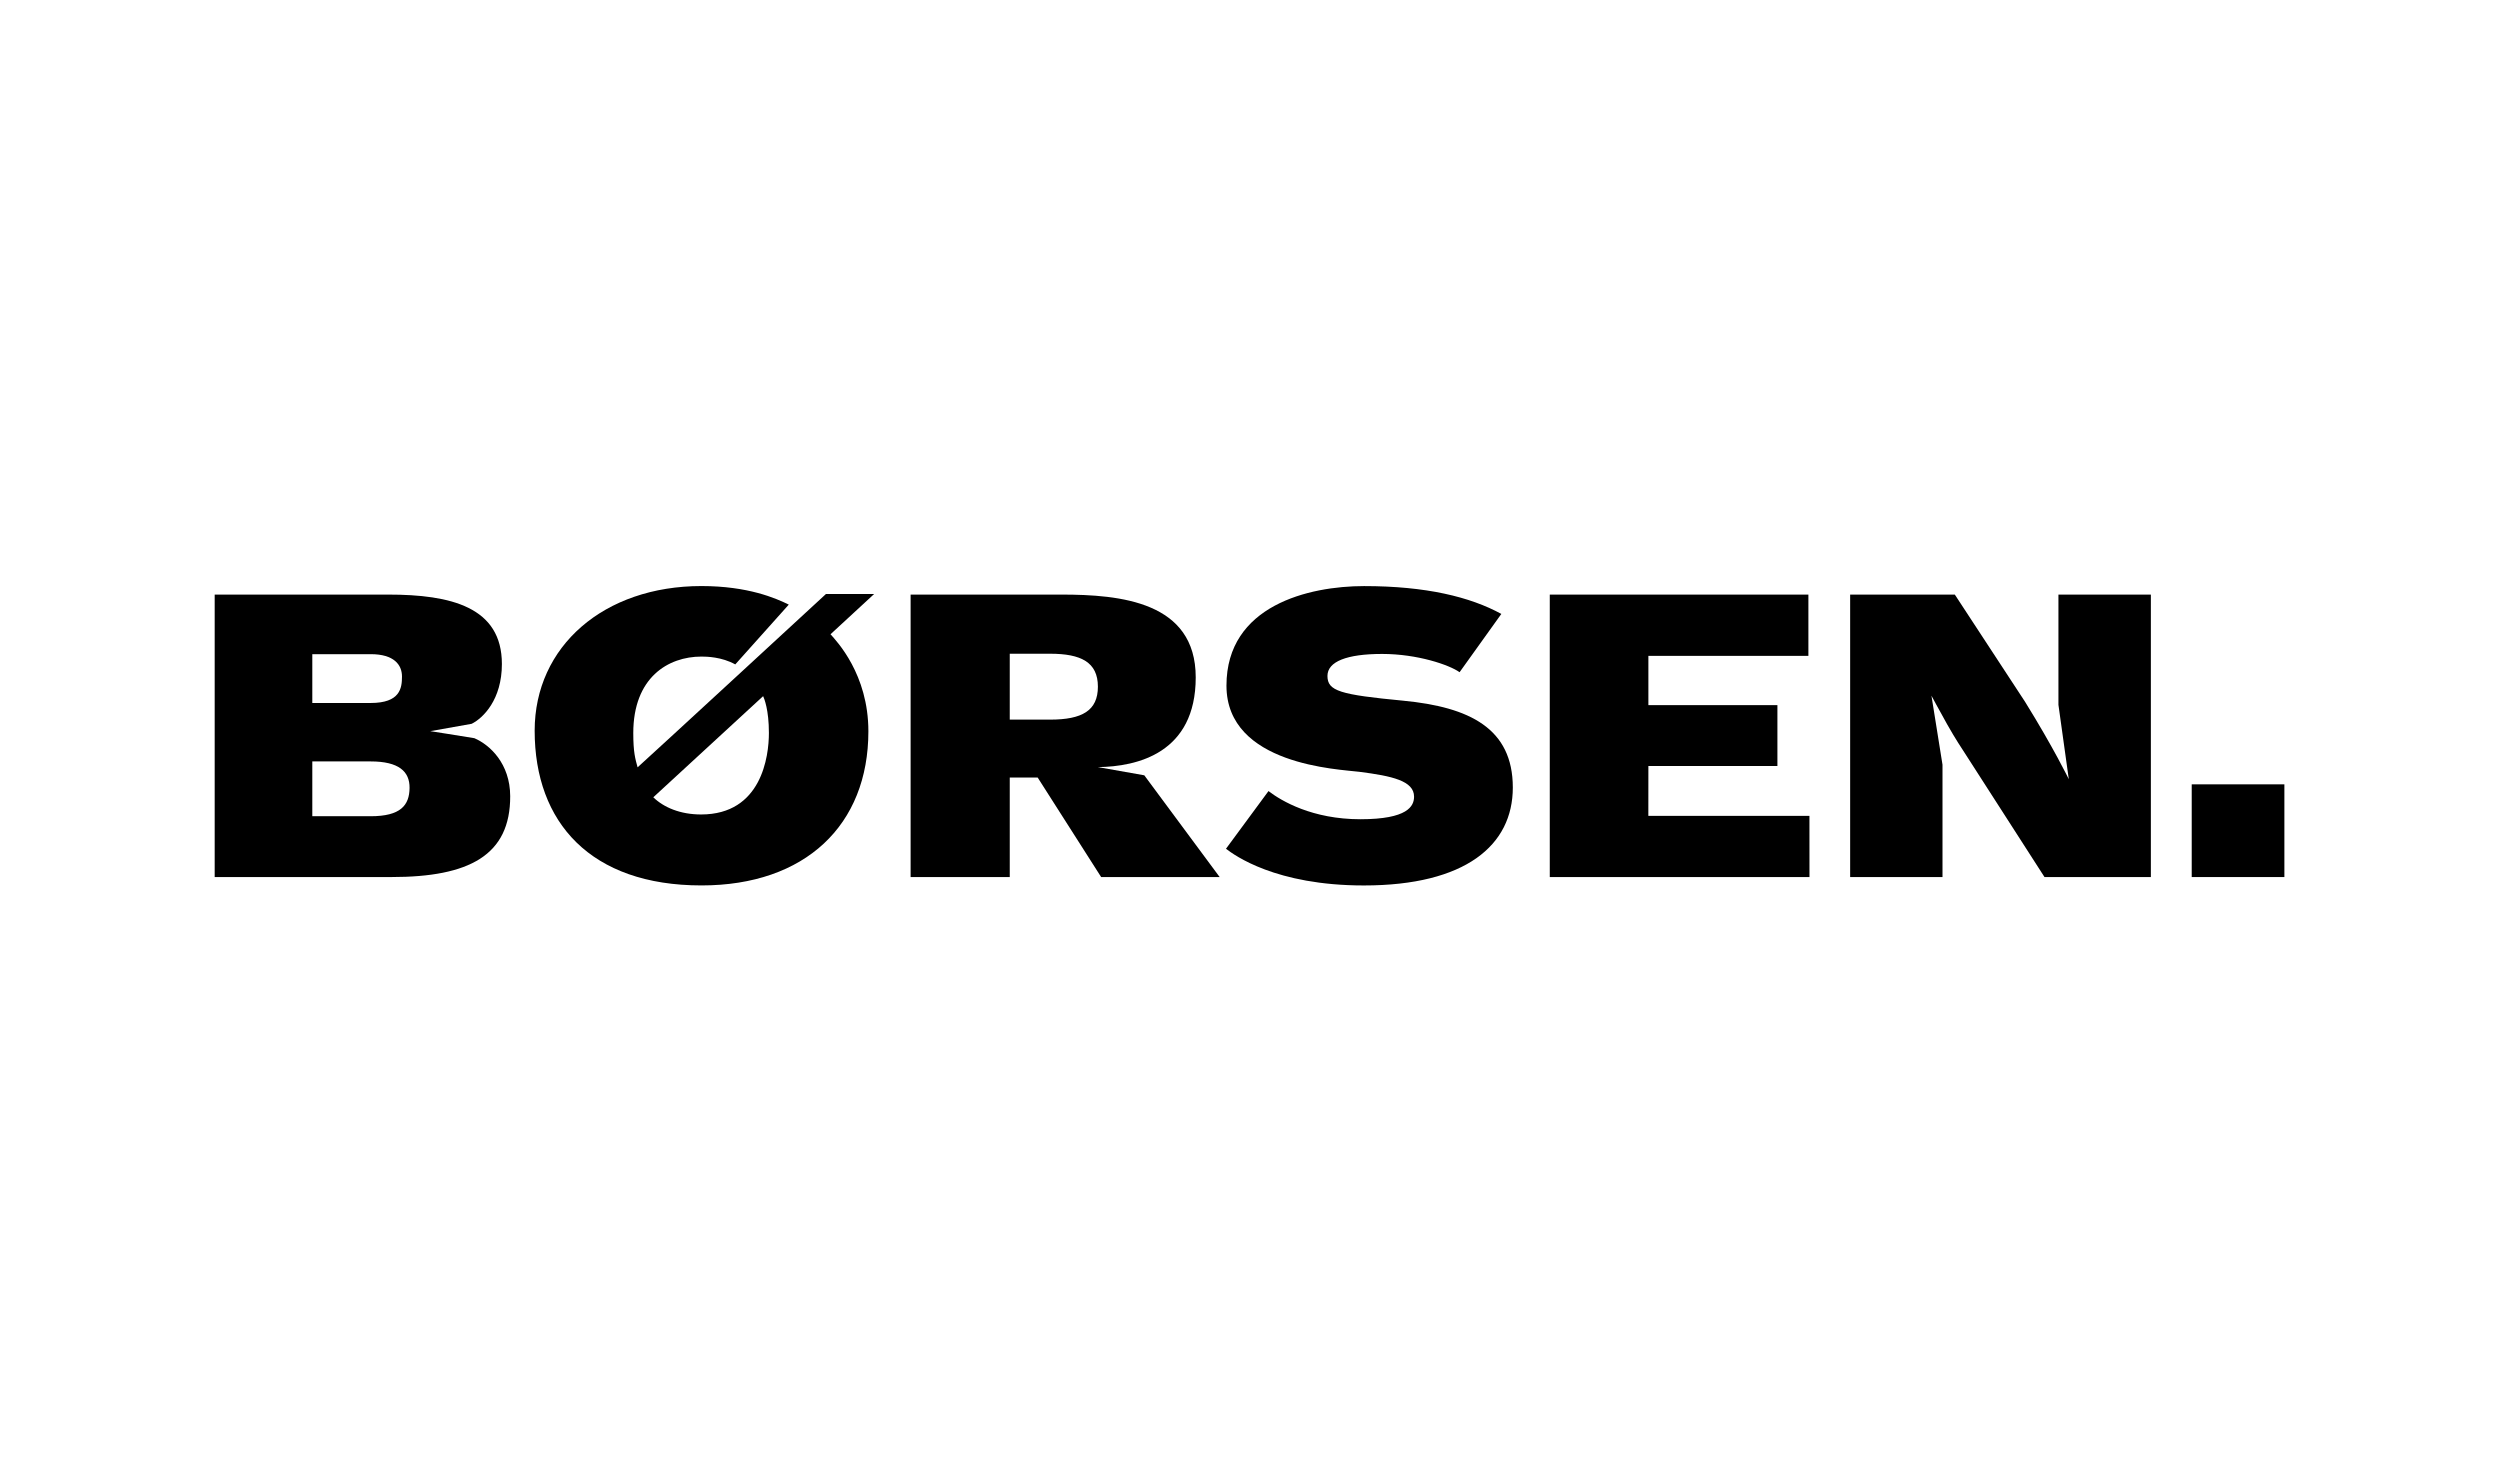 <?xml version="1.0" encoding="UTF-8" standalone="no"?><!DOCTYPE svg PUBLIC "-//W3C//DTD SVG 1.1//EN" "http://www.w3.org/Graphics/SVG/1.1/DTD/svg11.dtd"><svg width="100%" height="100%" viewBox="0 0 703 414" version="1.1" xmlns="http://www.w3.org/2000/svg" xmlns:xlink="http://www.w3.org/1999/xlink" xml:space="preserve" style="fill-rule:evenodd;clip-rule:evenodd;stroke-linejoin:round;stroke-miterlimit:1.414;"><rect id="boersen" x="0" y="0" width="702.7" height="413.789" style="fill:none;"/><g><path d="M232.249,167.041c0,0 -48.992,45.195 -52.959,48.732c-0.648,-2.372 -1.213,-4.206 -1.213,-9.629c0,-15.618 9.775,-21.514 19.175,-21.514c1.426,0 5.683,0.073 9.506,2.204l15.046,-16.816c-3.645,-1.791 -11.444,-5.22 -24.563,-5.22c-27.394,0 -46.896,16.908 -46.896,40.676c0,25.835 15.767,43.509 46.92,43.509c29.149,0 46.923,-16.945 46.923,-43.331c0,-16.089 -8.942,-25.367 -10.648,-27.298l12.26,-11.313l-13.551,0l0,0Zm-35.101,61.989c-5.865,0 -10.502,-1.98 -13.44,-4.833c0,0 30.244,-27.832 30.885,-28.439c0.313,0.675 1.622,3.837 1.622,10.362c0,6.526 -2.029,22.91 -19.067,22.91Z" style="fill-rule:nonzero;"/><path d="M308.732,215.71c11.046,-0.127 27.505,-3.93 27.505,-25.23c0,-21.299 -21.197,-23.284 -37.775,-23.284l-42.398,0l0,79.43l27.878,0l0,-27.983l7.851,0l17.85,27.983l33.326,0l-21.194,-28.612l-13.043,-2.304Zm-13.44,-13.353l-11.35,0l0,-18.529l11.35,0c8.644,0 13.437,2.359 13.437,9.264c0.001,6.767 -4.474,9.265 -13.437,9.265Z" style="fill-rule:nonzero;"/><path d="M394.609,197.038c-17.808,-1.701 -21.329,-2.712 -21.329,-6.964c0,-4.049 5.458,-6.185 15.381,-6.185c9.922,0 18.894,3.079 21.773,5.138c0.696,-0.971 11.741,-16.39 11.741,-16.39c-8.758,-4.789 -21.156,-7.829 -38.607,-7.829c-15.478,0 -38.688,5.429 -38.688,27.986c0,22.397 31.711,23.511 37.368,24.239c9.206,1.178 15.386,2.535 15.386,6.987c0,2.643 -1.735,6.349 -15.097,6.349c-13.506,0 -22.169,-5.109 -25.836,-7.921c-0.403,0.585 -11.955,16.225 -11.955,16.225c2.377,1.812 13.93,10.318 38.78,10.318c28.567,0 41.878,-11.295 41.878,-27.535c0,-16.642 -12.179,-22.638 -30.795,-24.418Z" style="fill-rule:nonzero;"/><path d="M463.513,229.414l0.012,-14.015l36.283,0l0,-17.107l-36.283,0l0,-13.863l44.994,0l0,-17.232l-72.723,0l0,79.431l73.028,0l-0.011,-17.214l-45.3,0Z" style="fill-rule:nonzero;"/><rect x="616.31" y="220.558" width="26.058" height="26.07"/><path d="M578.832,198.192l2.916,20.929c0,0 -4.264,-8.815 -12.302,-21.775c-0.231,-0.372 -19.753,-30.15 -19.753,-30.15l-29.43,0l0,79.431l25.968,0l0,-31.594l-3.103,-19.397c0,0 2.001,3.74 4.397,8.014c2.289,4.092 4.579,7.502 4.579,7.502l22.81,35.477l29.91,0l0,-79.432l-25.992,0l0,30.995Z" style="fill-rule:nonzero;"/><path d="M133.391,207.58c-3.529,-0.601 -12.398,-1.977 -12.398,-1.977l11.643,-2.072c3.246,-1.621 8.495,-6.815 8.495,-16.807c0,-16.035 -14.349,-19.528 -31.958,-19.528l-48.805,0l0,79.429l49.759,0c21.763,0 33.398,-6.093 33.34,-22.753c-0.032,-9.142 -5.697,-14.418 -10.076,-16.292Zm-45.571,-23.629l16.434,0c6.558,0 8.784,2.998 8.784,6.286c0,3.289 -0.526,7.442 -8.811,7.442l-16.407,0l0,-13.728Zm16.407,45.572l-16.407,0l0,-15.411l16.407,0c7.882,0 10.997,2.792 10.941,7.469c-0.057,4.863 -2.497,7.942 -10.941,7.942Z" style="fill-rule:nonzero;"/></g></svg>